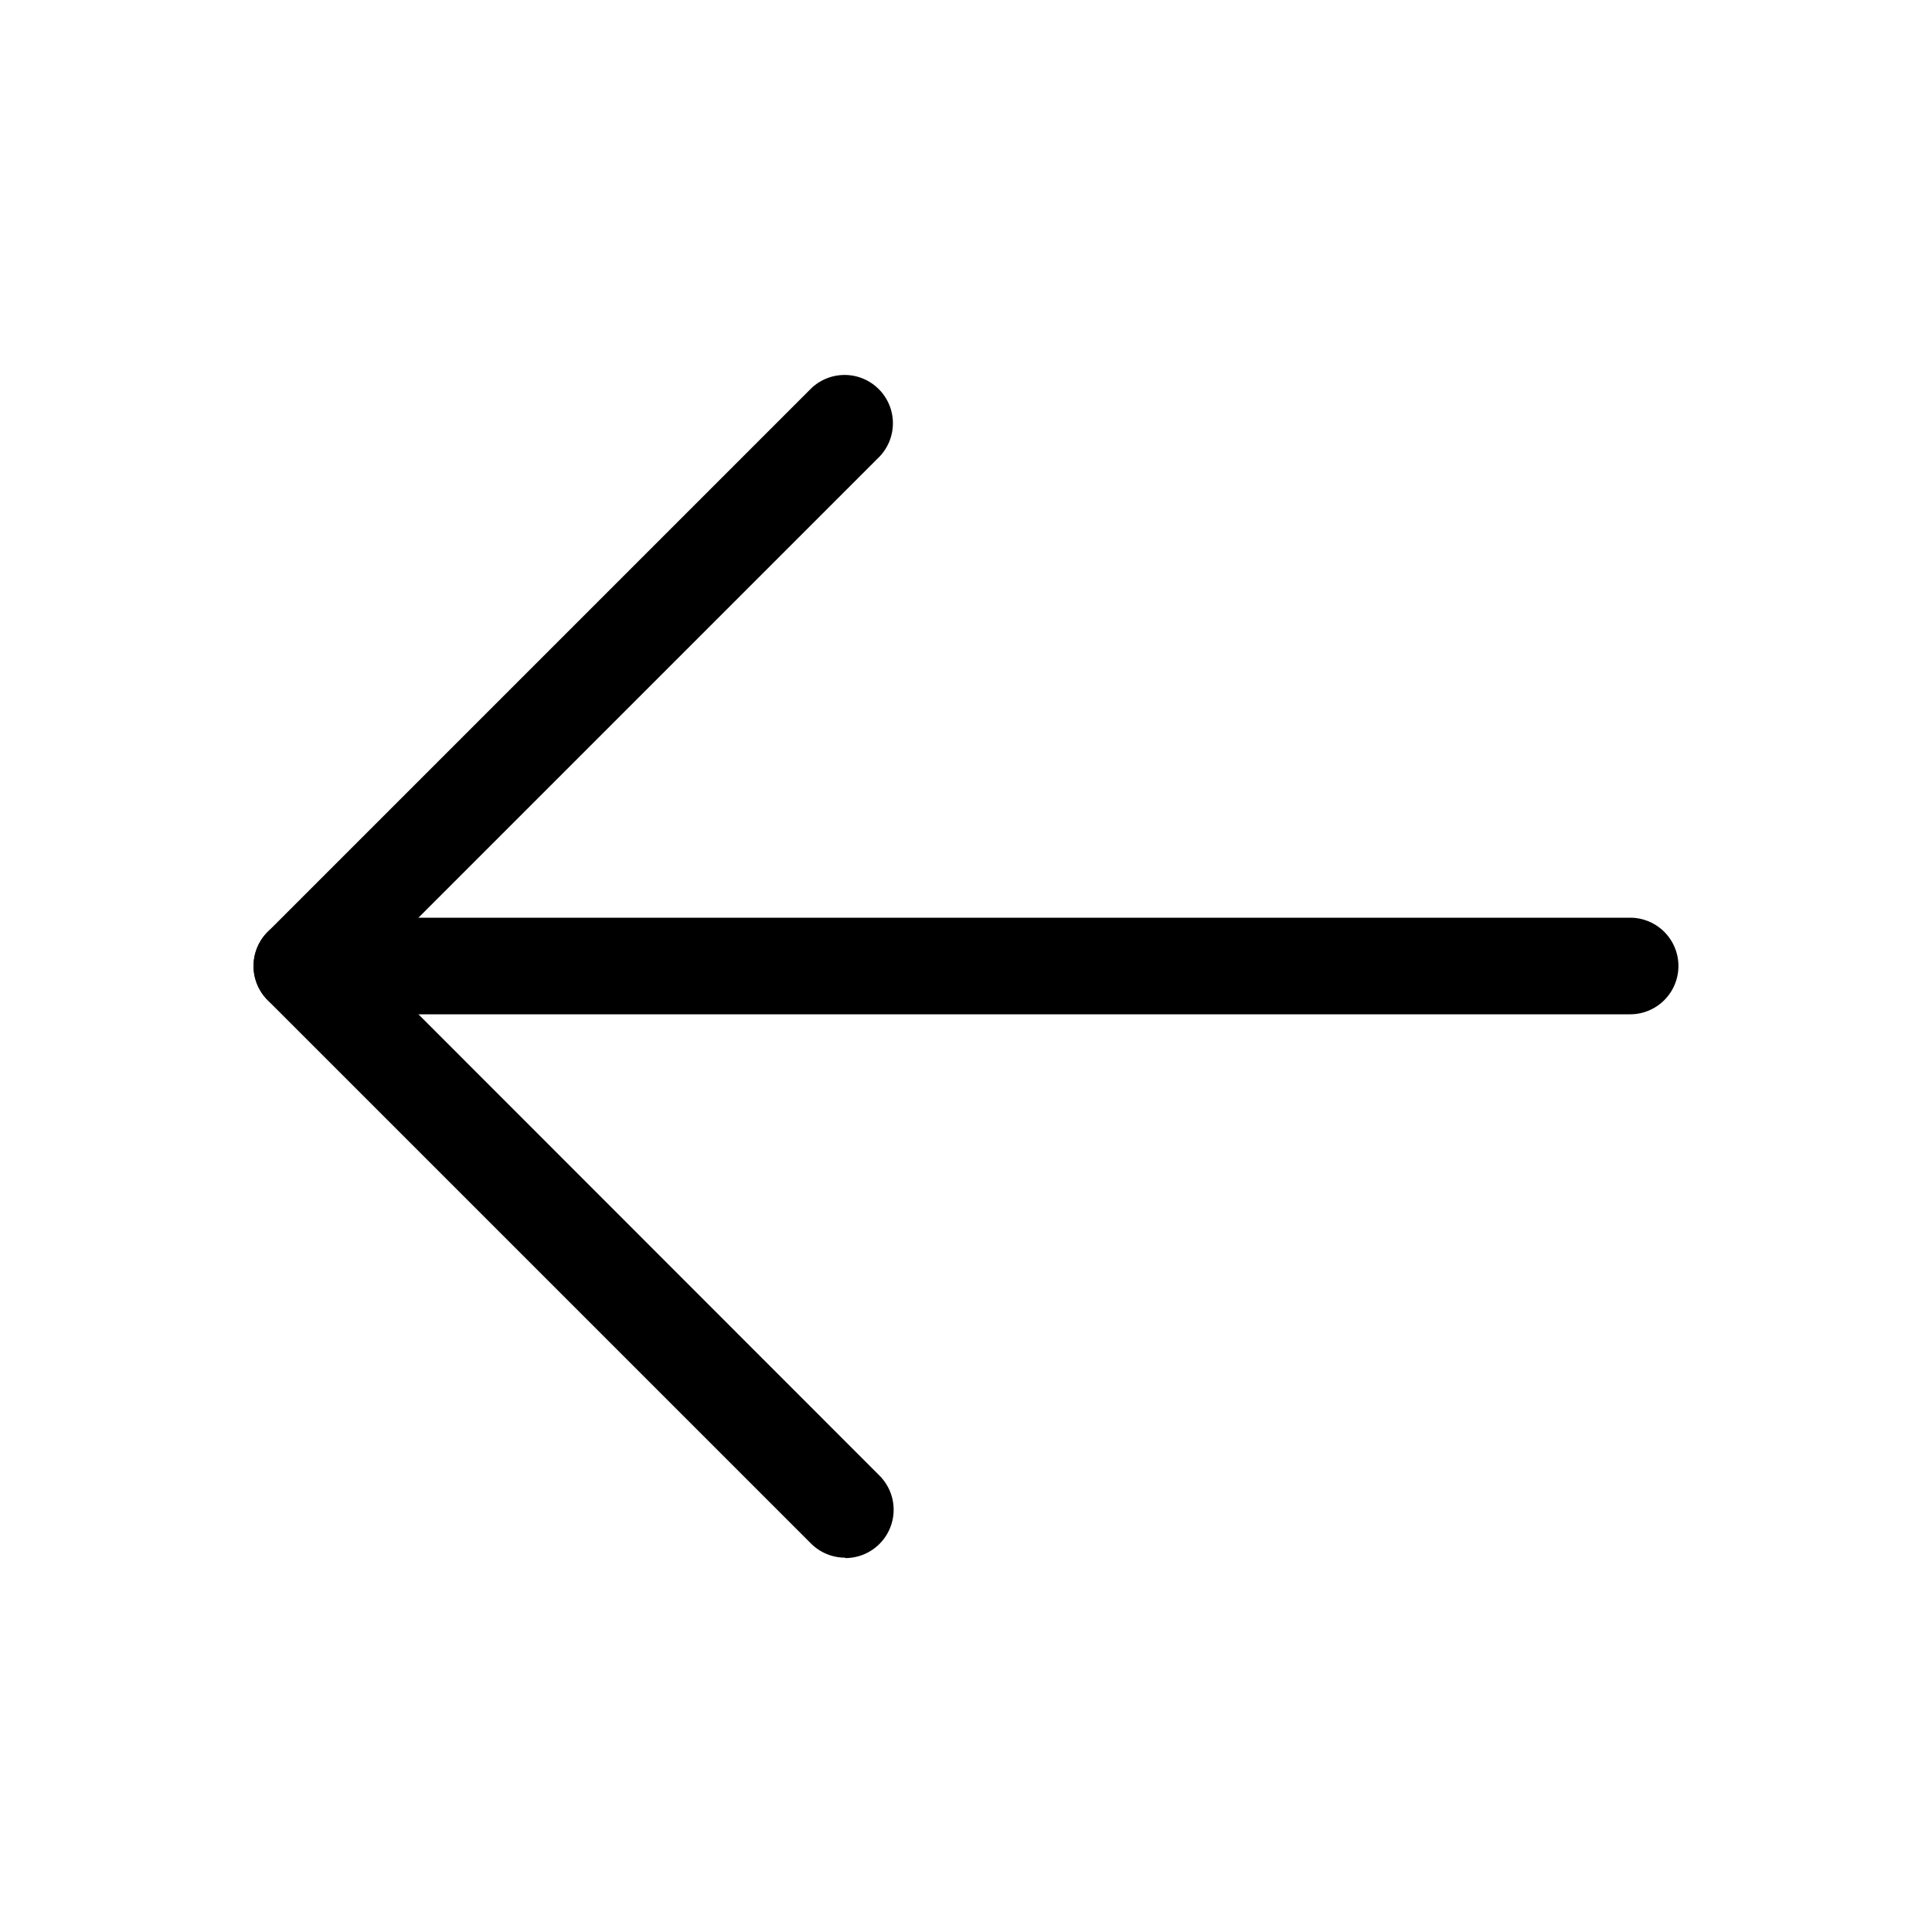 <svg xmlns="http://www.w3.org/2000/svg" width="20" height="20" viewBox="0 0 20 20"><rect width="20" height="20" fill="none"/><path d="M13.75.5H0A.5.5,0,0,1-.5,0,.5.5,0,0,1,0-.5H13.75a.5.5,0,0,1,.5.5A.5.5,0,0,1,13.75.5Z" transform="translate(3.125 10)"/><path d="M45.625,67.75a.5.5,0,0,1-.354-.146l-5.625-5.625a.5.5,0,0,1,0-.707l5.625-5.625a.5.5,0,0,1,.707.707l-5.271,5.271L45.979,66.9a.5.5,0,0,1-.354.854Z" transform="translate(-36.875 -51.625)"/></svg>
